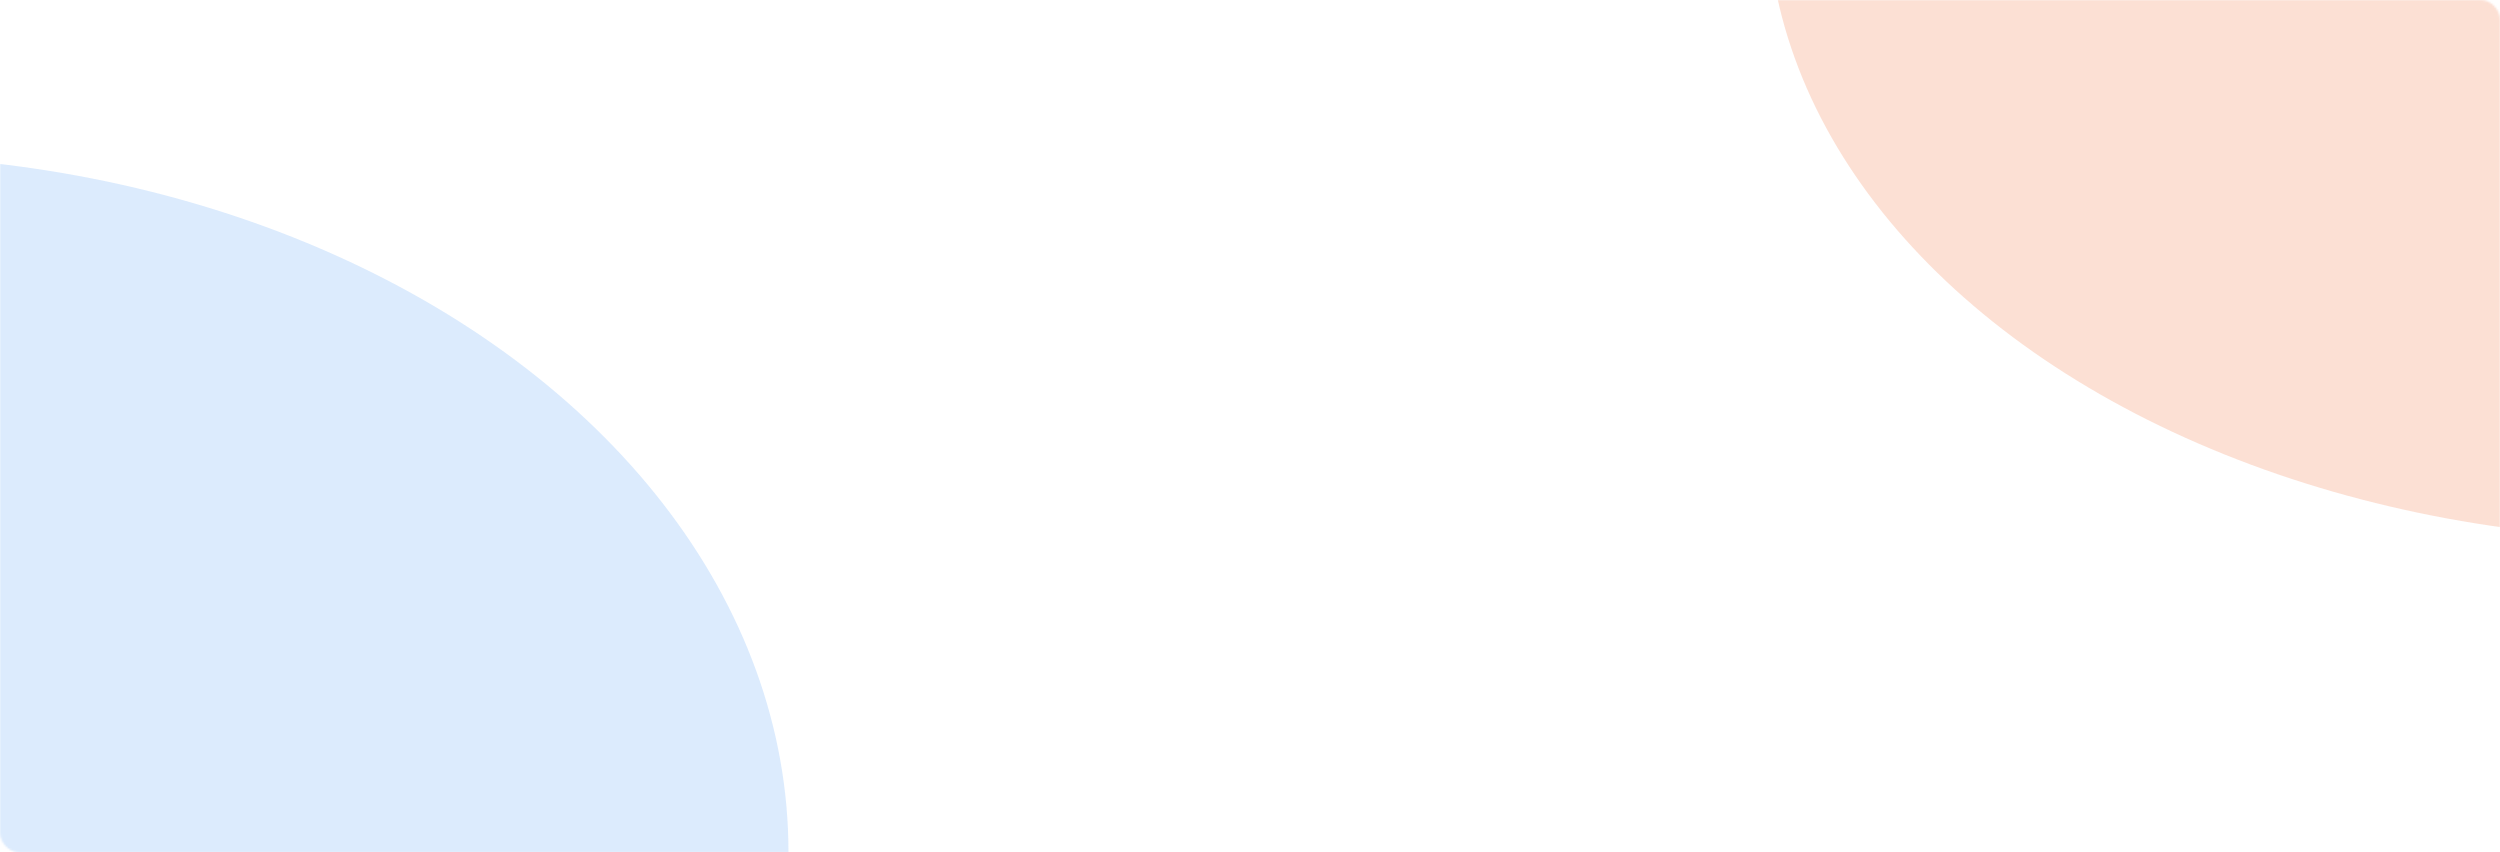 <svg width="1320" height="450" viewBox="0 0 1320 450" fill="none" xmlns="http://www.w3.org/2000/svg">
<mask id="mask0_423_13131" style="mask-type:alpha" maskUnits="userSpaceOnUse" x="0" y="0" width="1321" height="450">
<rect x="1320" y="450" width="1320" height="450" rx="10" transform="rotate(-180 1320 450)" fill="white"/>
</mask>
<g mask="url(#mask0_423_13131)">
<g opacity="0.2" filter="url(#filter0_f_423_13131)">
<ellipse cx="1415.9" cy="-51.5" rx="482.872" ry="336.5" transform="rotate(-180 1415.9 -51.5)" fill="#F06429"/>
</g>
<g opacity="0.15" filter="url(#filter1_f_423_13131)">
<ellipse cx="-77.846" cy="450" rx="494.154" ry="368" transform="rotate(-180 -77.846 450)" fill="#1178F2"/>
</g>
</g>
<defs>
<filter id="filter0_f_423_13131" x="533.026" y="-788" width="1765.74" height="1473" filterUnits="userSpaceOnUse" color-interpolation-filters="sRGB">
<feFlood flood-opacity="0" result="BackgroundImageFix"/>
<feBlend mode="normal" in="SourceGraphic" in2="BackgroundImageFix" result="shape"/>
<feGaussianBlur stdDeviation="200" result="effect1_foregroundBlur_423_13131"/>
</filter>
<filter id="filter1_f_423_13131" x="-972" y="-318" width="1788.31" height="1536" filterUnits="userSpaceOnUse" color-interpolation-filters="sRGB">
<feFlood flood-opacity="0" result="BackgroundImageFix"/>
<feBlend mode="normal" in="SourceGraphic" in2="BackgroundImageFix" result="shape"/>
<feGaussianBlur stdDeviation="200" result="effect1_foregroundBlur_423_13131"/>
</filter>
</defs>
</svg>

